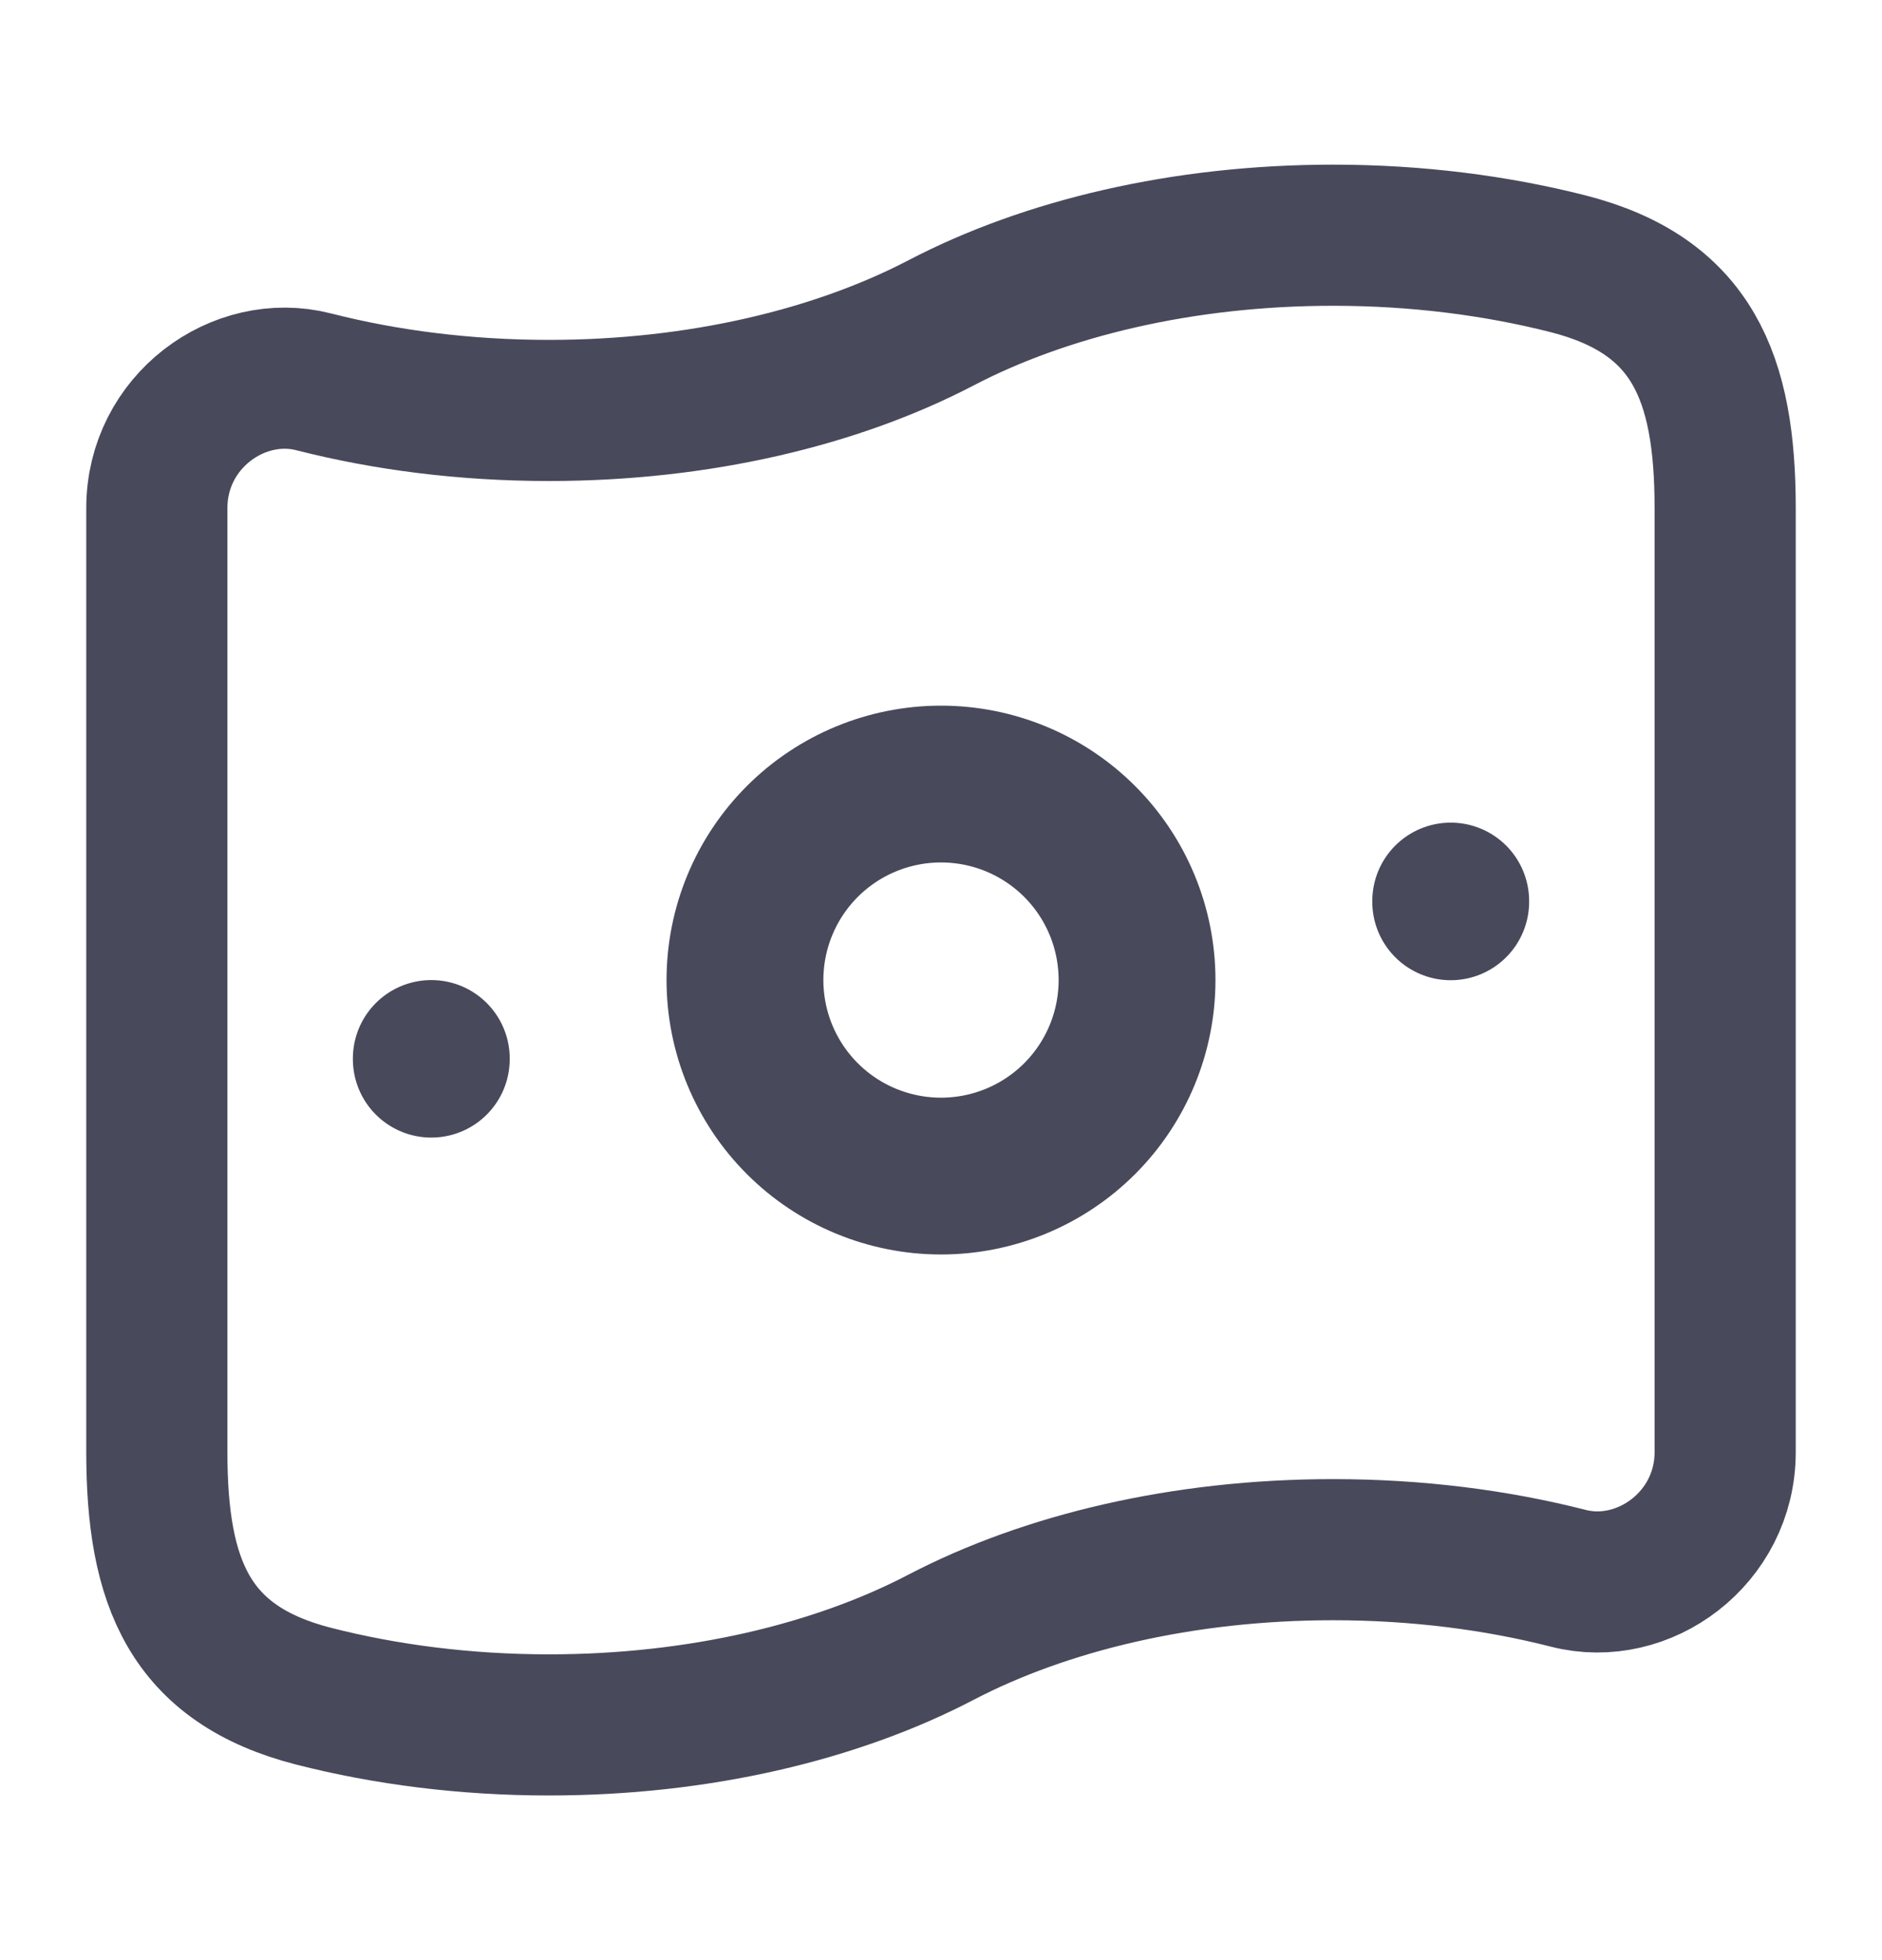 <svg width="24" height="25" viewBox="0 0 24 25" fill="none" xmlns="http://www.w3.org/2000/svg">
<path d="M12 20.882C10.668 21.578 8.917 22 7 22C5.934 22 4.92 21.869 4 21.634C2.418 21.229 2 20.189 2 18.52V6.48C2 5.379 3.04 4.624 4 4.87C4.92 5.105 5.934 5.235 7 5.235C8.917 5.235 10.668 4.813 12 4.118C13.332 3.422 15.083 3 17 3C18.066 3 19.08 3.131 20 3.365C21.582 3.771 22 4.811 22 6.48V18.52C22 19.62 20.96 20.376 20 20.13C19.08 19.895 18.066 19.765 17 19.765C15.083 19.765 13.332 20.187 12 20.882Z" stroke="#48495B" stroke-width="1.8" stroke-linecap="round" stroke-linejoin="round"/>
<path d="M5.5 13.5V13.509M18.5 11.492V11.502M14.5 12.5C14.5 13.163 14.237 13.799 13.768 14.268C13.299 14.737 12.663 15 12 15C11.337 15 10.701 14.737 10.232 14.268C9.763 13.799 9.5 13.163 9.5 12.5C9.5 11.837 9.763 11.201 10.232 10.732C10.701 10.263 11.337 10 12 10C12.663 10 13.299 10.263 13.768 10.732C14.237 11.201 14.5 11.837 14.5 12.5Z" stroke="#48495B" stroke-width="2" stroke-linecap="round" stroke-linejoin="round"/>
</svg>
